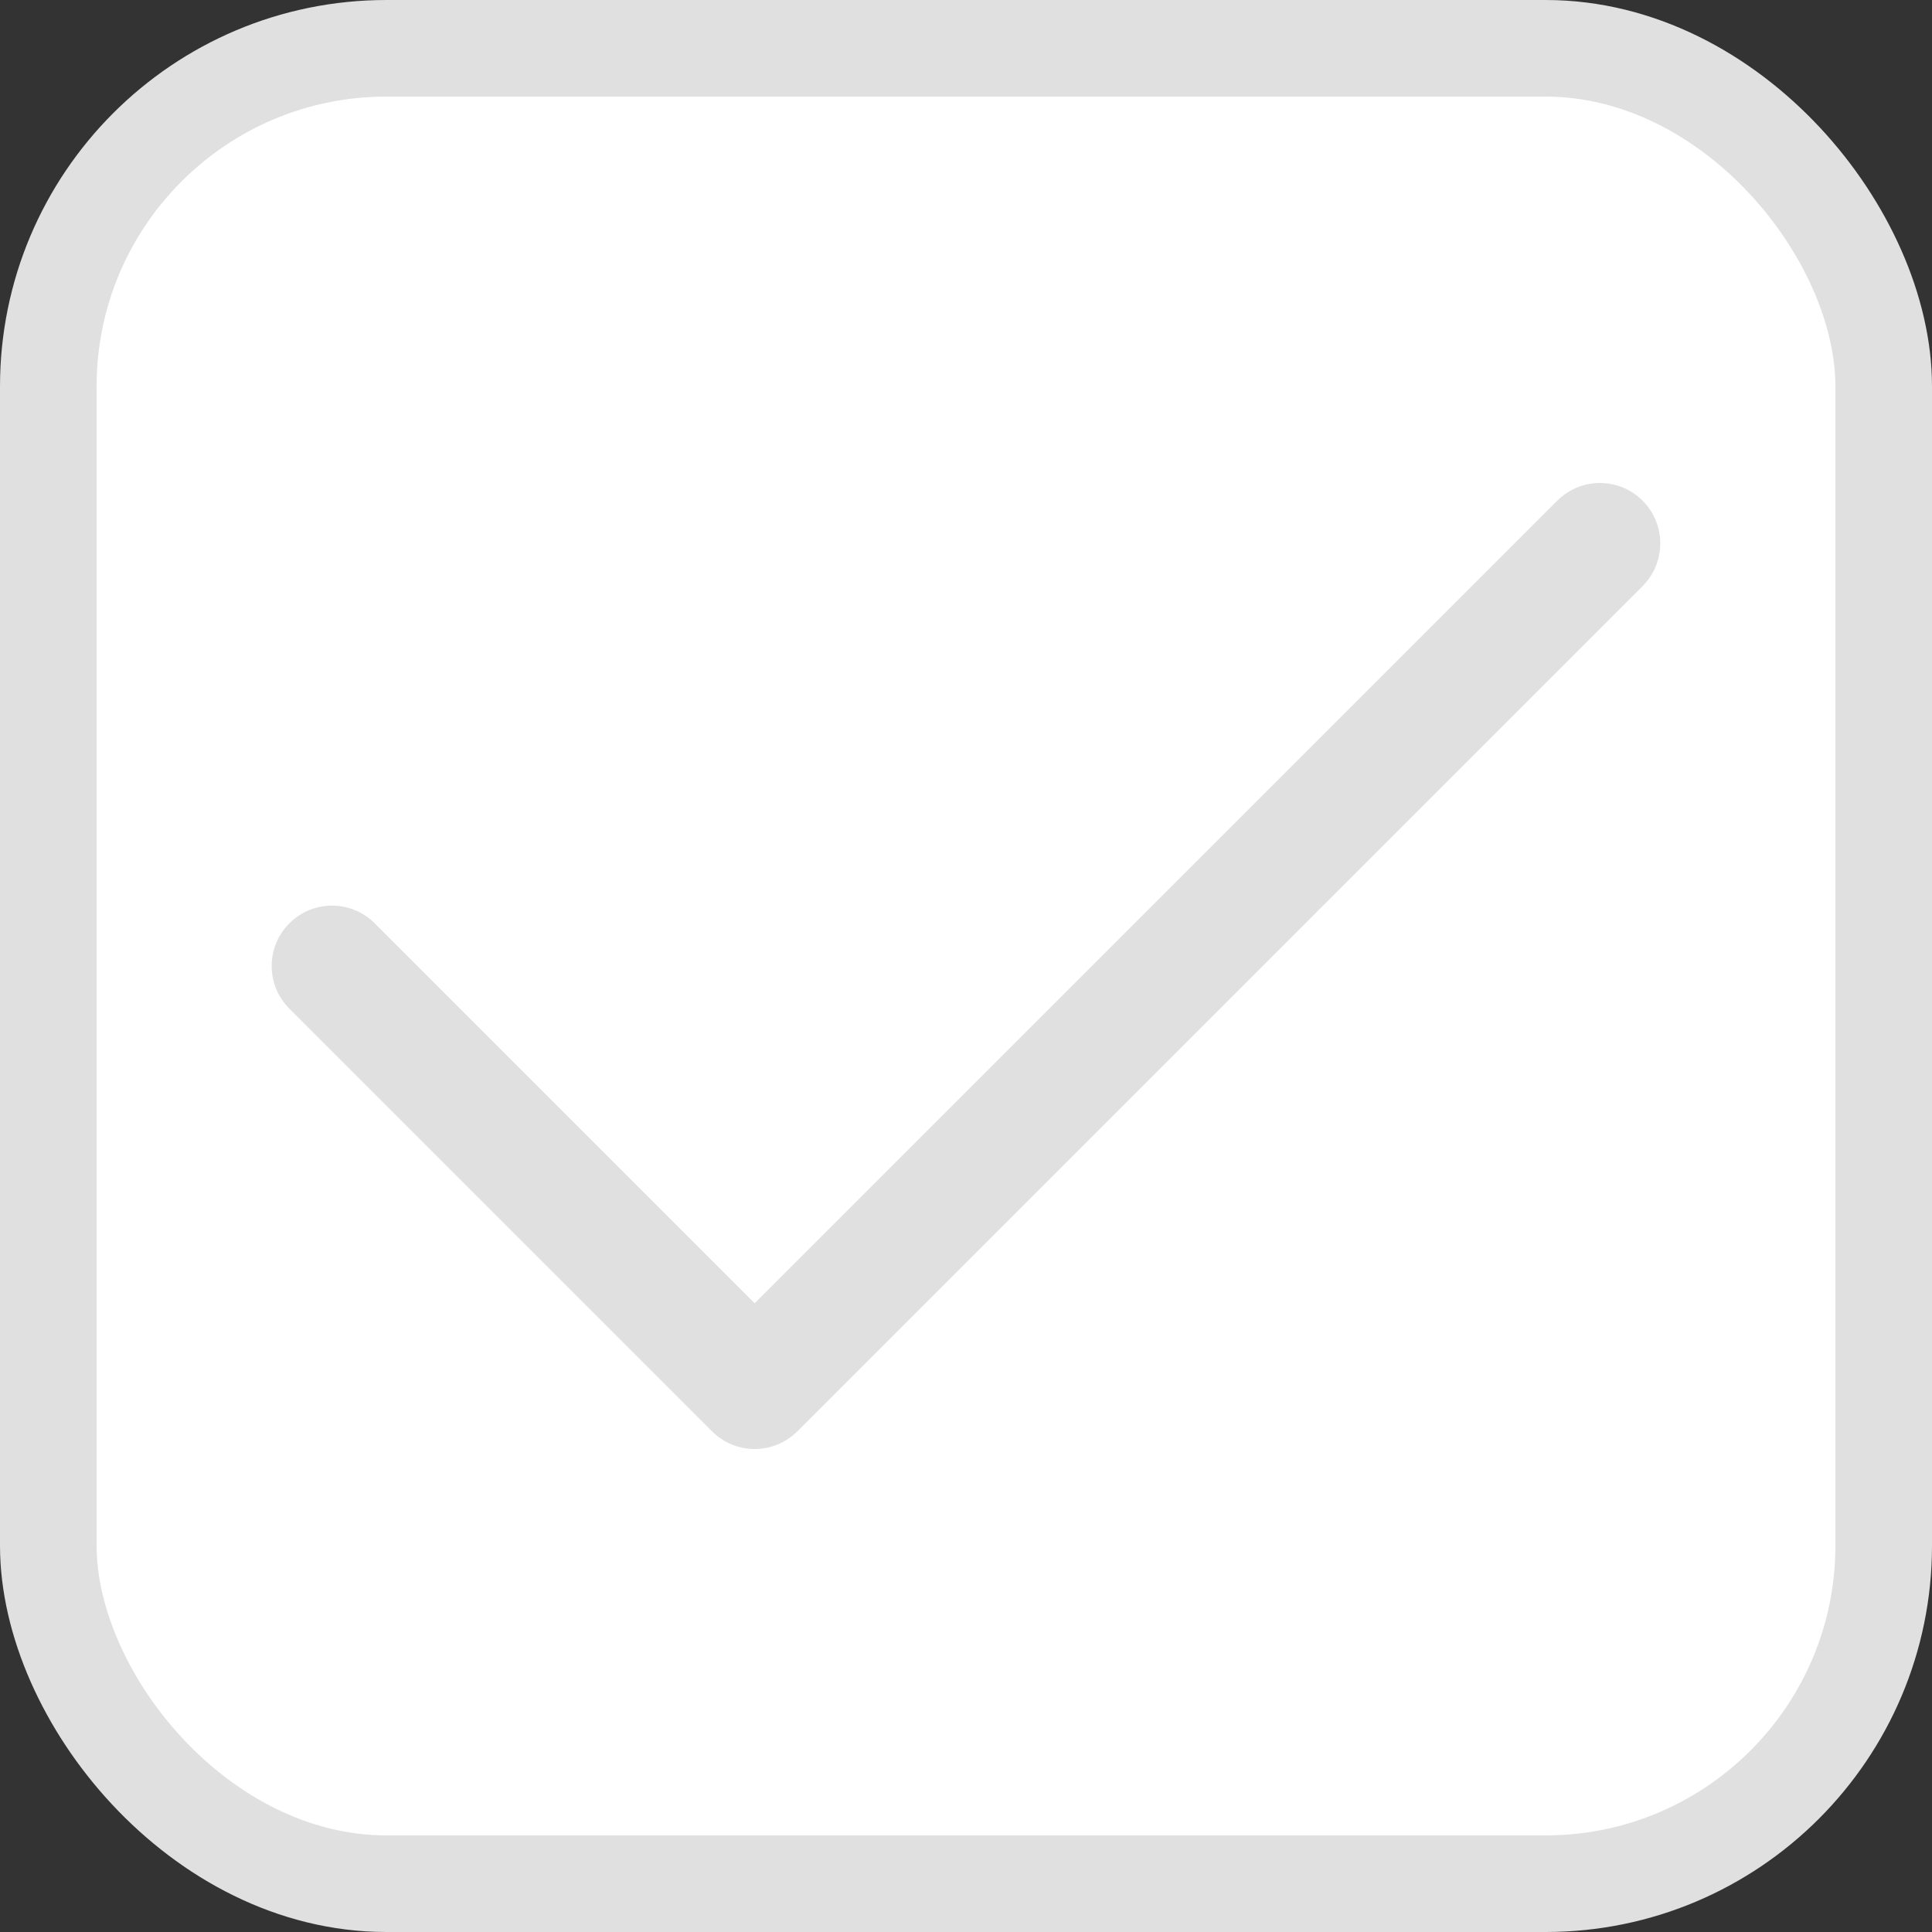 <svg width="20" height="20" viewBox="0 0 20 20" fill="none" xmlns="http://www.w3.org/2000/svg">
<rect x="0" y="0" width="20" height="20" fill="#333333" stroke="none"/>
<rect x="0.5" y="0.5" width="19" height="19" rx="3.5" fill="white"/>
<path fill-rule="evenodd" clip-rule="evenodd" d="M17.004 5.183C17.248 5.427 17.248 5.823 17.004 6.067L8.254 14.817C8.01 15.061 7.615 15.061 7.371 14.817L2.996 10.442C2.751 10.198 2.751 9.802 2.996 9.558C3.24 9.314 3.635 9.314 3.879 9.558L7.812 13.491L16.121 5.183C16.365 4.939 16.76 4.939 17.004 5.183Z" fill="#E0E0E0"/>
<rect x="0.5" y="0.5" width="19" height="19" rx="3.5" stroke="#E0E0E0"/>
</svg>
